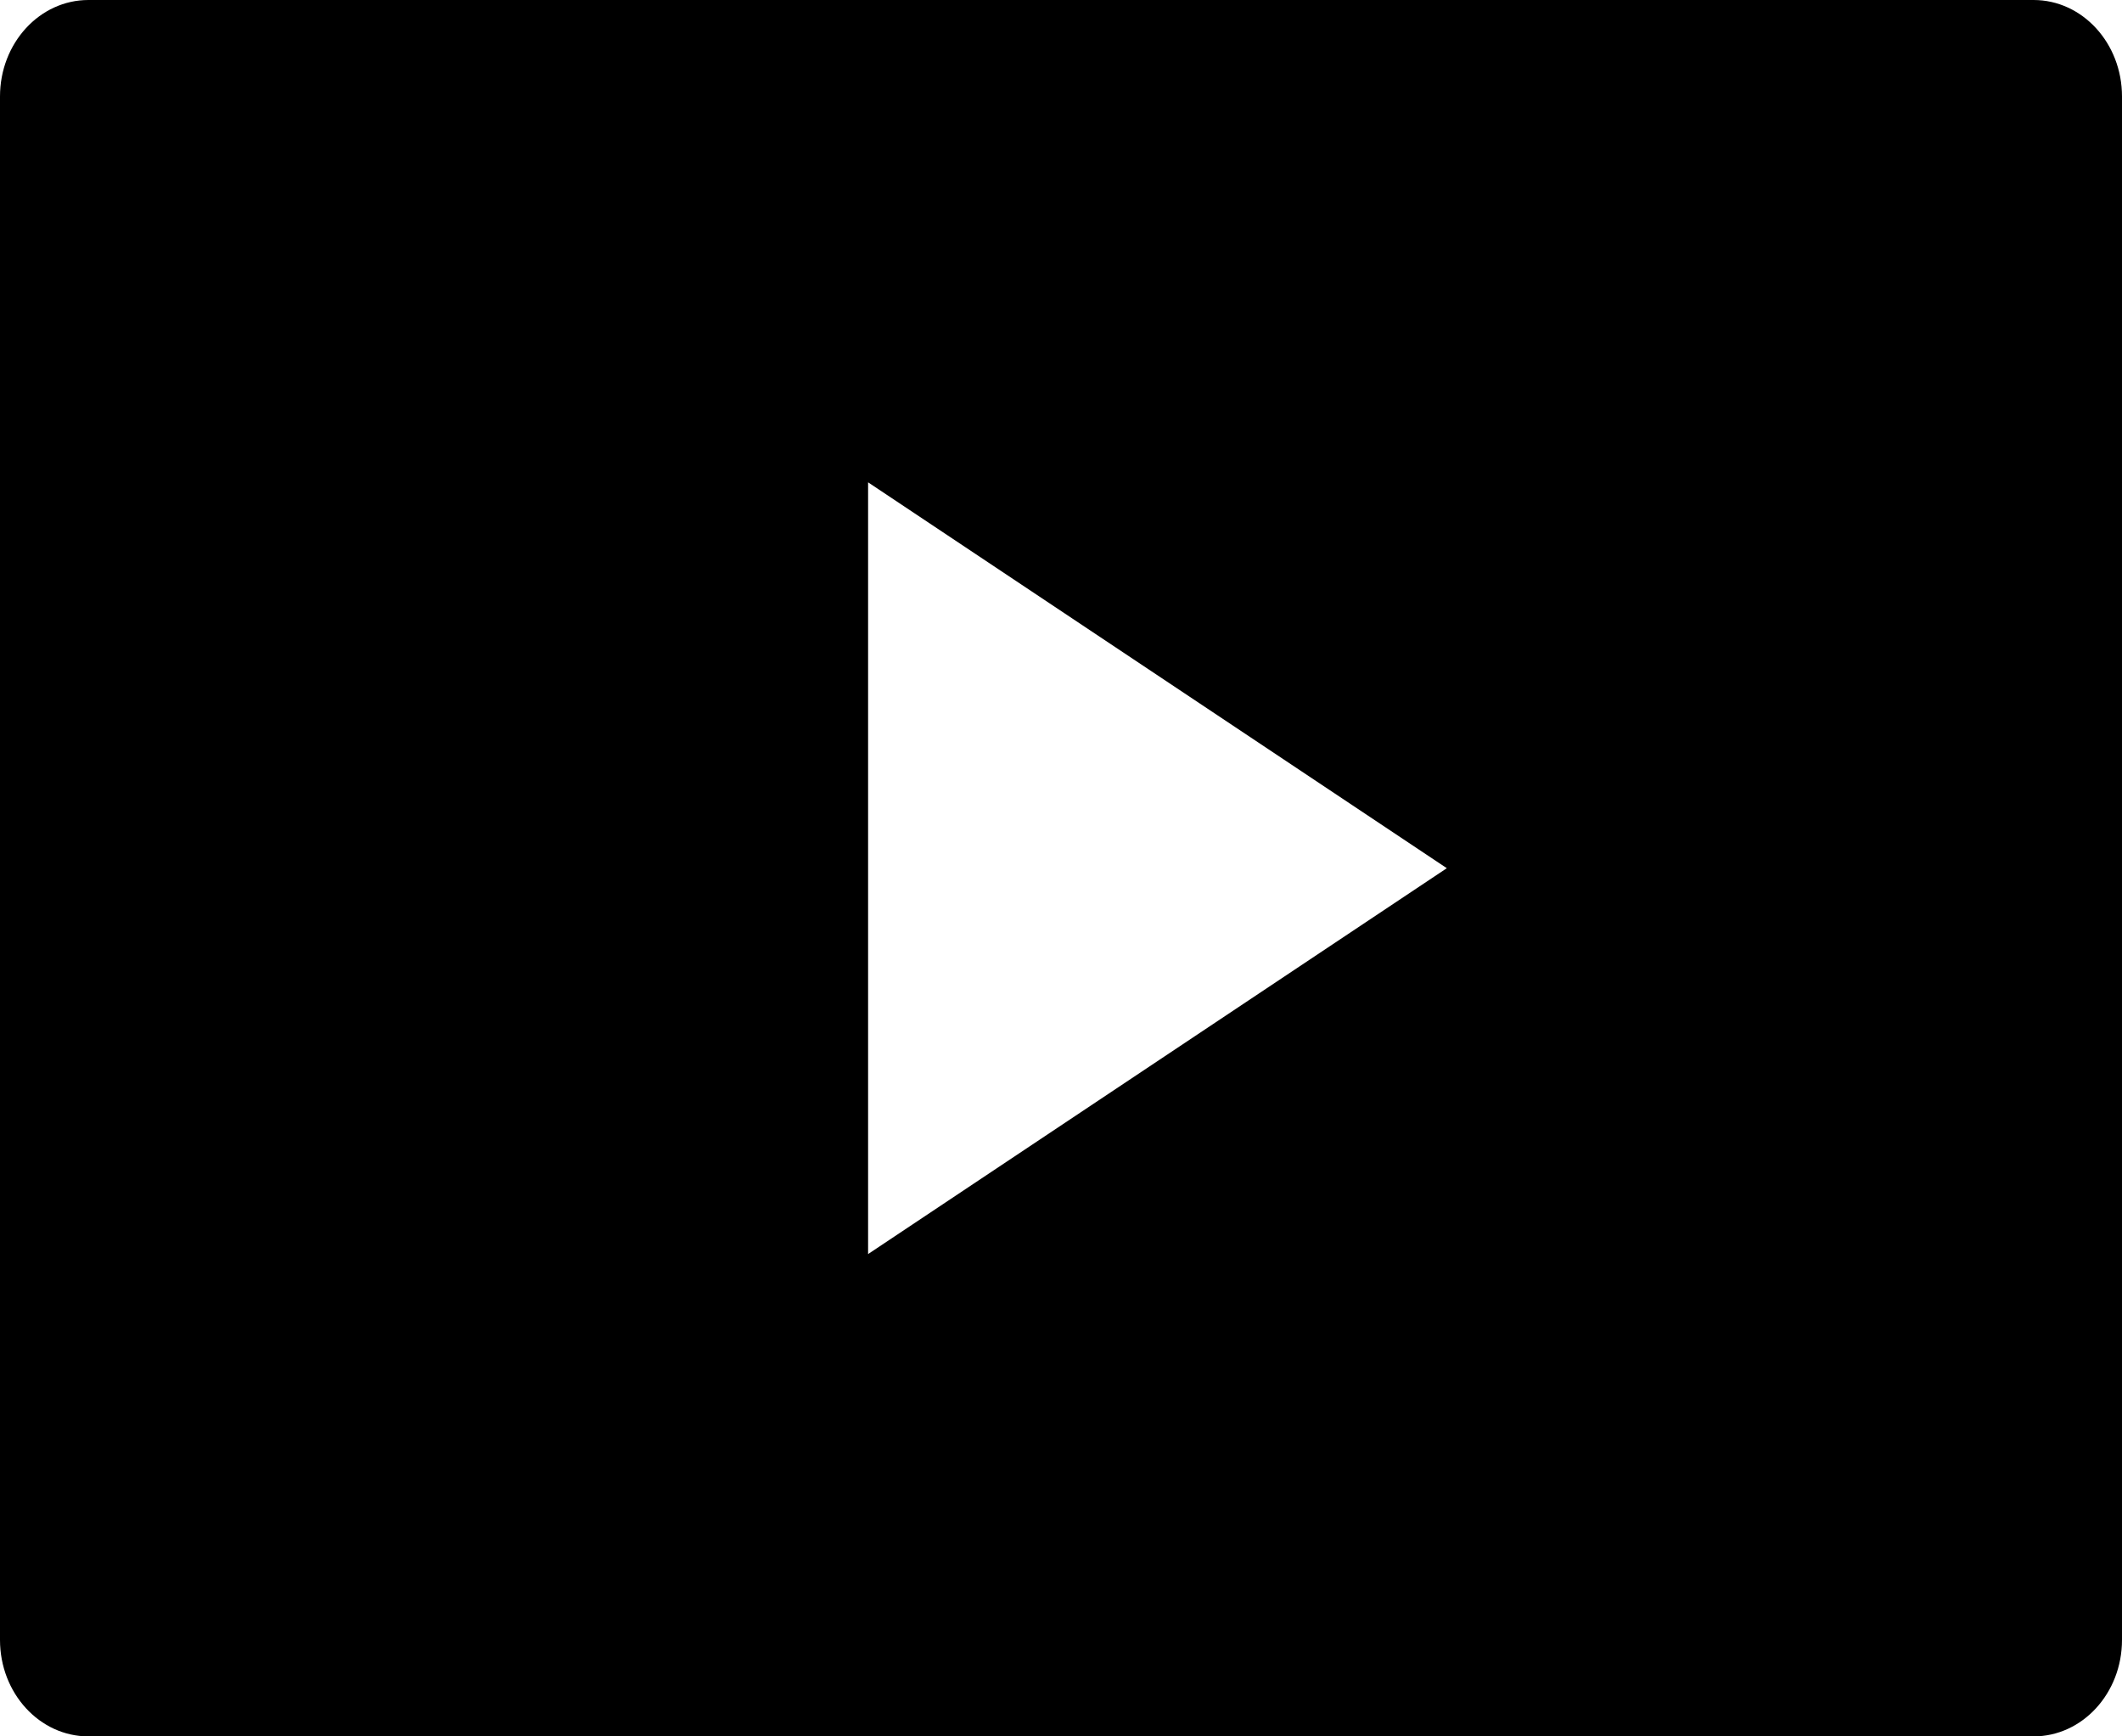 <svg class="sz le al ah ap" width="22" height="18" xmlns="http://www.w3.org/2000/svg">
                                            <path d="M21.083 0H.917C.41 0 0 .448 0 1v16c0 .552.41 1 .917 1h20.166c.507 0 .917-.448.917-1V1c0-.552-.41-1-.917-1ZM9 13V5l6 4-6 4Z" fill-rule="nonzero"></path>
                                        </svg>